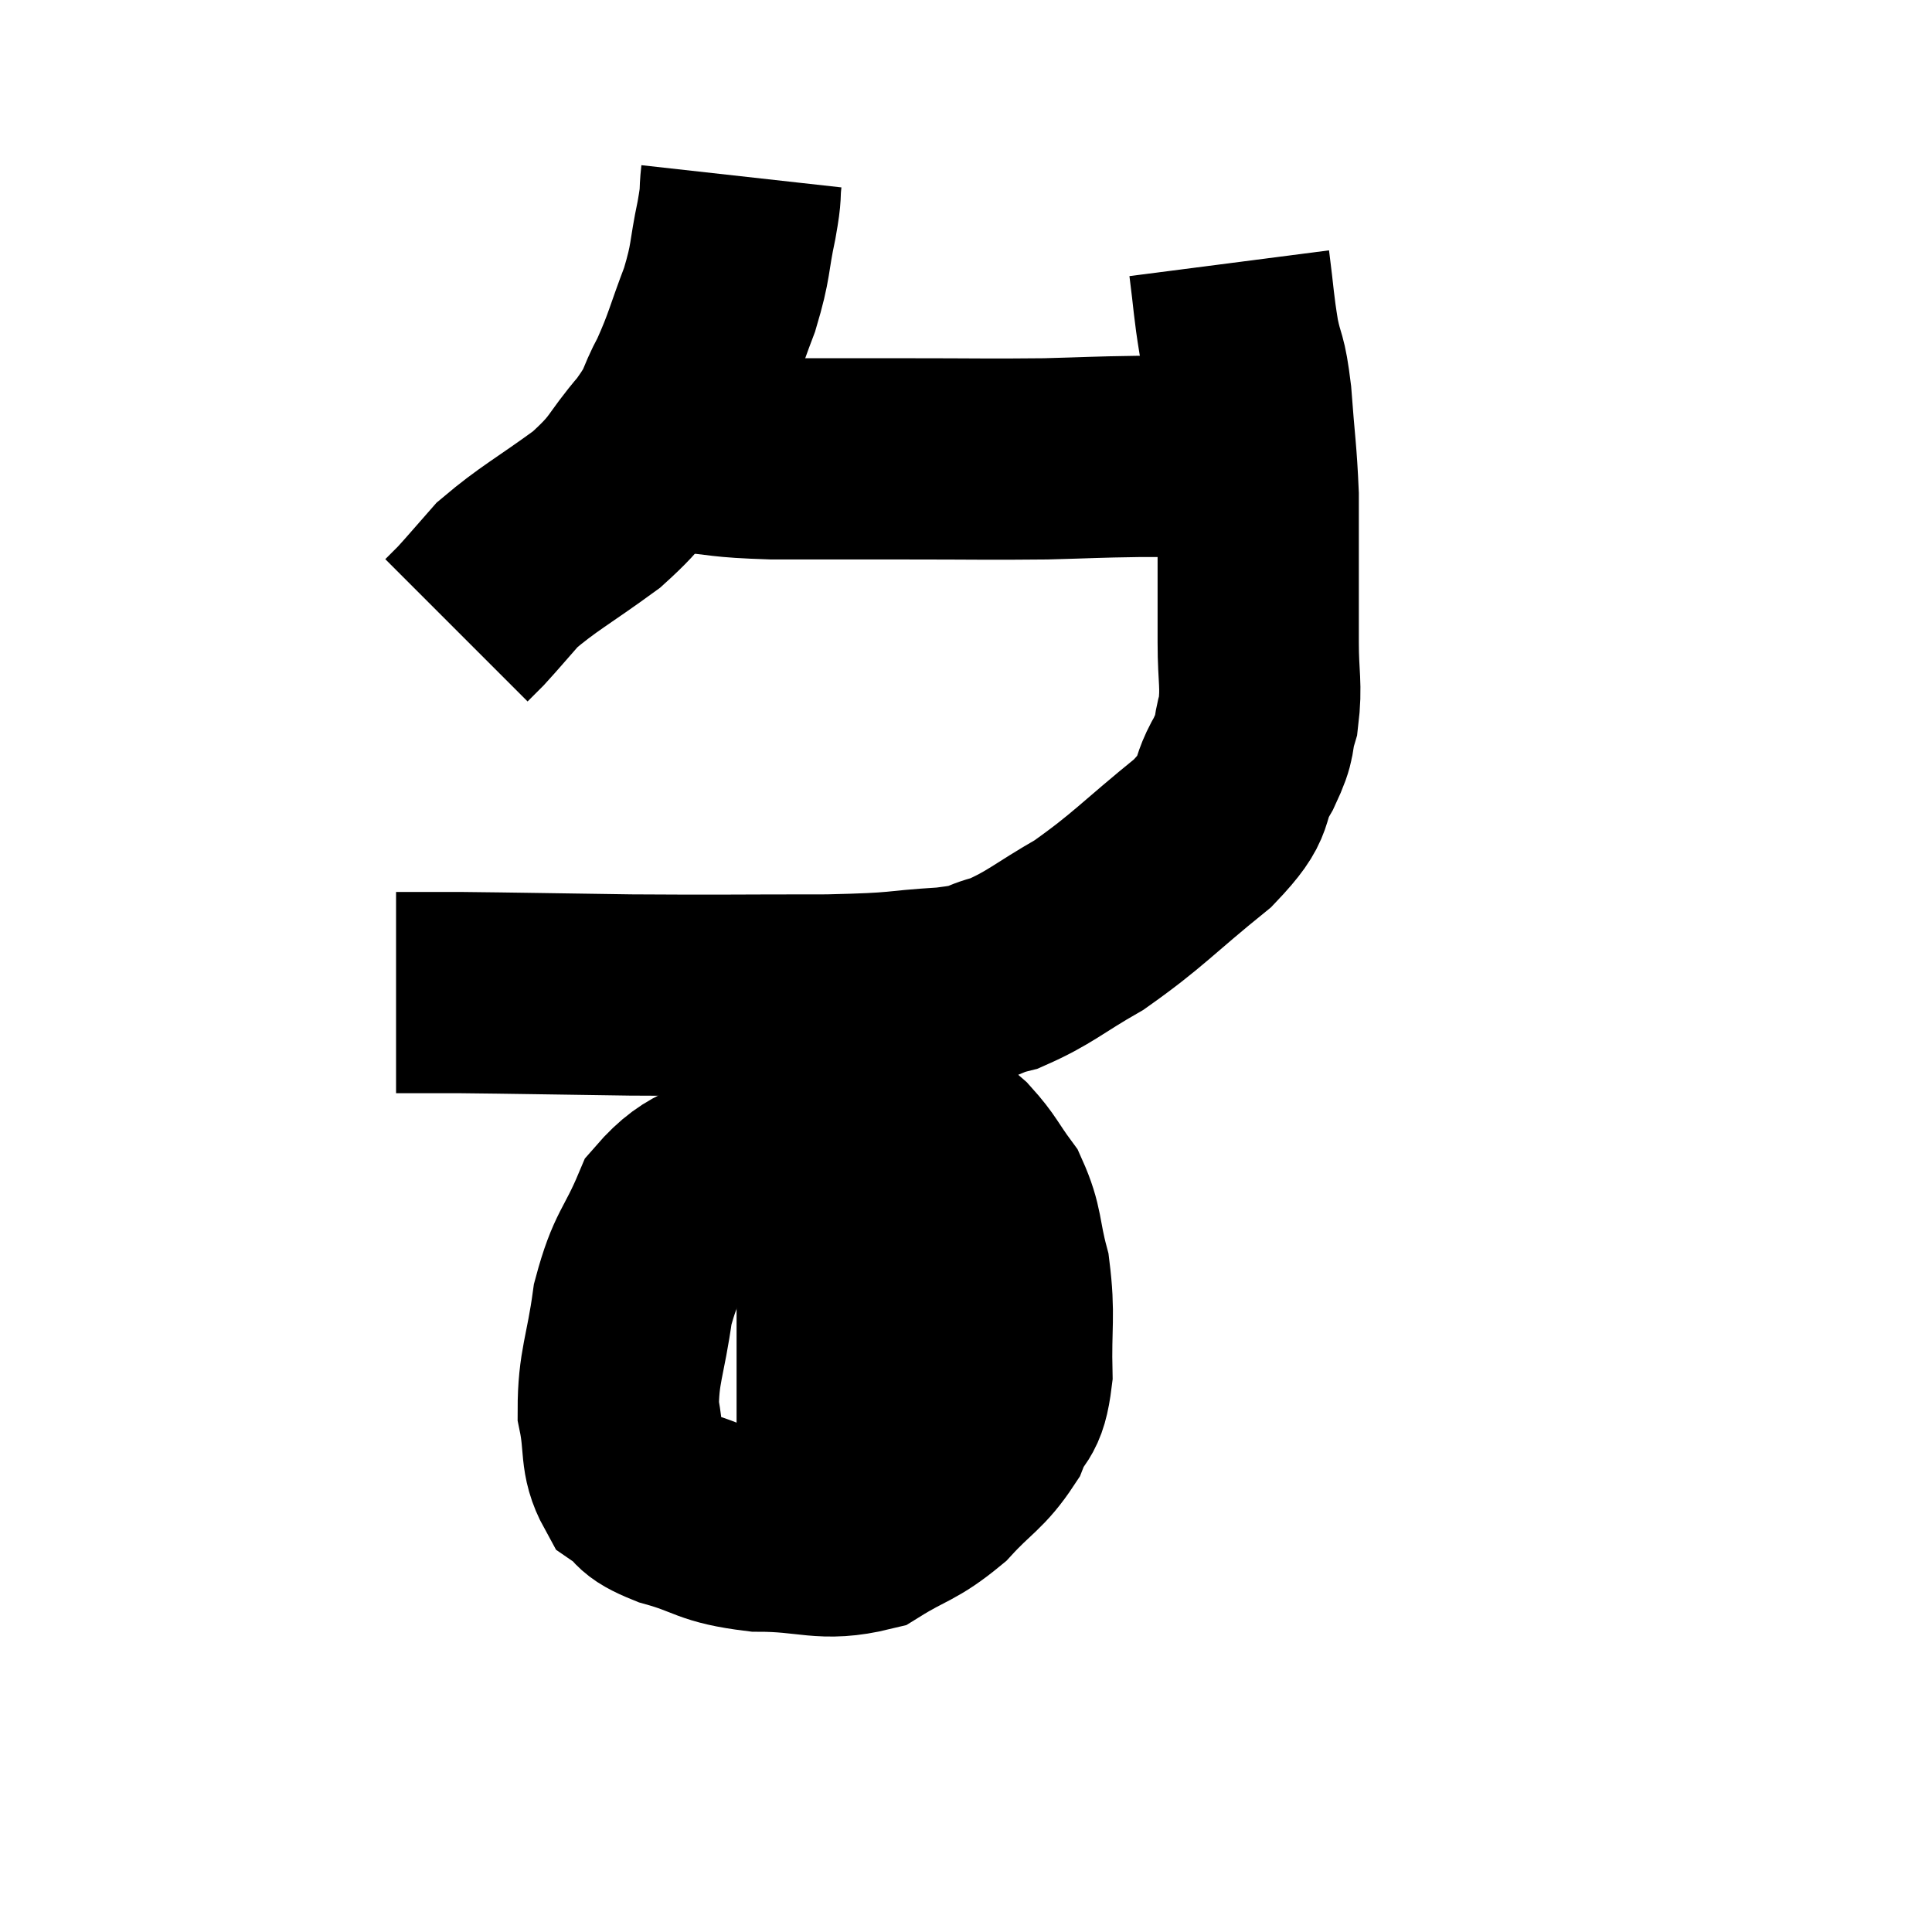 <svg width="48" height="48" viewBox="0 0 48 48" xmlns="http://www.w3.org/2000/svg"><path d="M 18.42 4.38 C 18.36 4.92, 18.435 4.695, 18.3 5.46 C 18.09 6.45, 18.18 6.435, 17.88 7.44 C 17.49 8.46, 17.49 8.61, 17.1 9.48 C 16.71 10.2, 16.89 10.125, 16.32 10.92 C 15.57 11.79, 15.75 11.82, 14.82 12.66 C 13.71 13.47, 13.38 13.62, 12.6 14.28 C 12.15 14.79, 12.015 14.955, 11.7 15.3 C 11.52 15.48, 11.43 15.57, 11.34 15.66 L 11.34 15.66" fill="none" stroke="black" stroke-width="5"></path><path d="M 16.08 11.04 C 16.53 11.13, 16.2 11.13, 16.98 11.22 C 18.09 11.31, 17.82 11.355, 19.2 11.4 C 20.85 11.4, 20.805 11.4, 22.5 11.4 C 24.24 11.4, 24.54 11.415, 25.98 11.4 C 27.12 11.37, 27.195 11.355, 28.26 11.34 C 29.25 11.34, 29.64 11.34, 30.24 11.34 C 30.45 11.34, 30.555 11.34, 30.66 11.34 L 30.66 11.34" fill="none" stroke="black" stroke-width="5"></path><path d="M 30.54 6.54 C 30.66 7.47, 30.645 7.575, 30.78 8.4 C 30.93 9.12, 30.96 8.865, 31.08 9.84 C 31.17 11.07, 31.215 11.235, 31.26 12.3 C 31.26 13.2, 31.26 13.185, 31.26 14.1 C 31.26 15.03, 31.26 15.045, 31.26 15.96 C 31.26 16.86, 31.35 17.01, 31.26 17.76 C 31.08 18.36, 31.245 18.225, 30.9 18.96 C 30.39 19.83, 30.84 19.695, 29.88 20.7 C 28.47 21.84, 28.29 22.11, 27.06 22.98 C 26.01 23.58, 25.845 23.79, 24.96 24.18 C 24.24 24.36, 24.615 24.405, 23.52 24.54 C 22.05 24.63, 22.545 24.675, 20.58 24.72 C 18.12 24.72, 17.955 24.735, 15.66 24.72 C 13.53 24.69, 12.855 24.675, 11.4 24.66 C 10.62 24.66, 10.23 24.66, 9.84 24.66 L 9.84 24.66" fill="none" stroke="black" stroke-width="5"></path><path d="M 23.76 28.68 C 22.65 28.59, 22.77 28.47, 21.54 28.5 C 20.19 28.65, 20.055 28.395, 18.84 28.8 C 17.76 29.46, 17.46 29.22, 16.68 30.12 C 16.2 31.26, 16.05 31.17, 15.72 32.4 C 15.54 33.72, 15.36 33.945, 15.36 35.04 C 15.54 35.91, 15.39 36.18, 15.72 36.78 C 16.2 37.11, 15.9 37.125, 16.68 37.44 C 17.76 37.74, 17.625 37.89, 18.84 38.04 C 20.19 38.04, 20.43 38.31, 21.54 38.04 C 22.41 37.5, 22.515 37.59, 23.28 36.96 C 23.94 36.24, 24.135 36.225, 24.6 35.52 C 24.87 34.83, 25.02 35.115, 25.14 34.14 C 25.11 32.88, 25.215 32.7, 25.08 31.62 C 24.84 30.72, 24.93 30.555, 24.6 29.82 C 24.18 29.25, 24.18 29.145, 23.76 28.68 C 23.34 28.32, 23.325 28.2, 22.92 27.96 C 22.53 27.84, 22.335 27.78, 22.14 27.72 L 22.14 27.72" fill="none" stroke="black" stroke-width="5"></path><path d="M 18.3 33.18 C 20.1 33.18, 20.58 33.18, 21.9 33.18 C 22.74 33.18, 22.89 33.18, 23.58 33.18 C 24.12 33.18, 24.315 33.18, 24.66 33.18 C 24.81 33.18, 24.84 33.18, 24.96 33.18 L 25.14 33.18" fill="none" stroke="black" stroke-width="5"></path></svg>